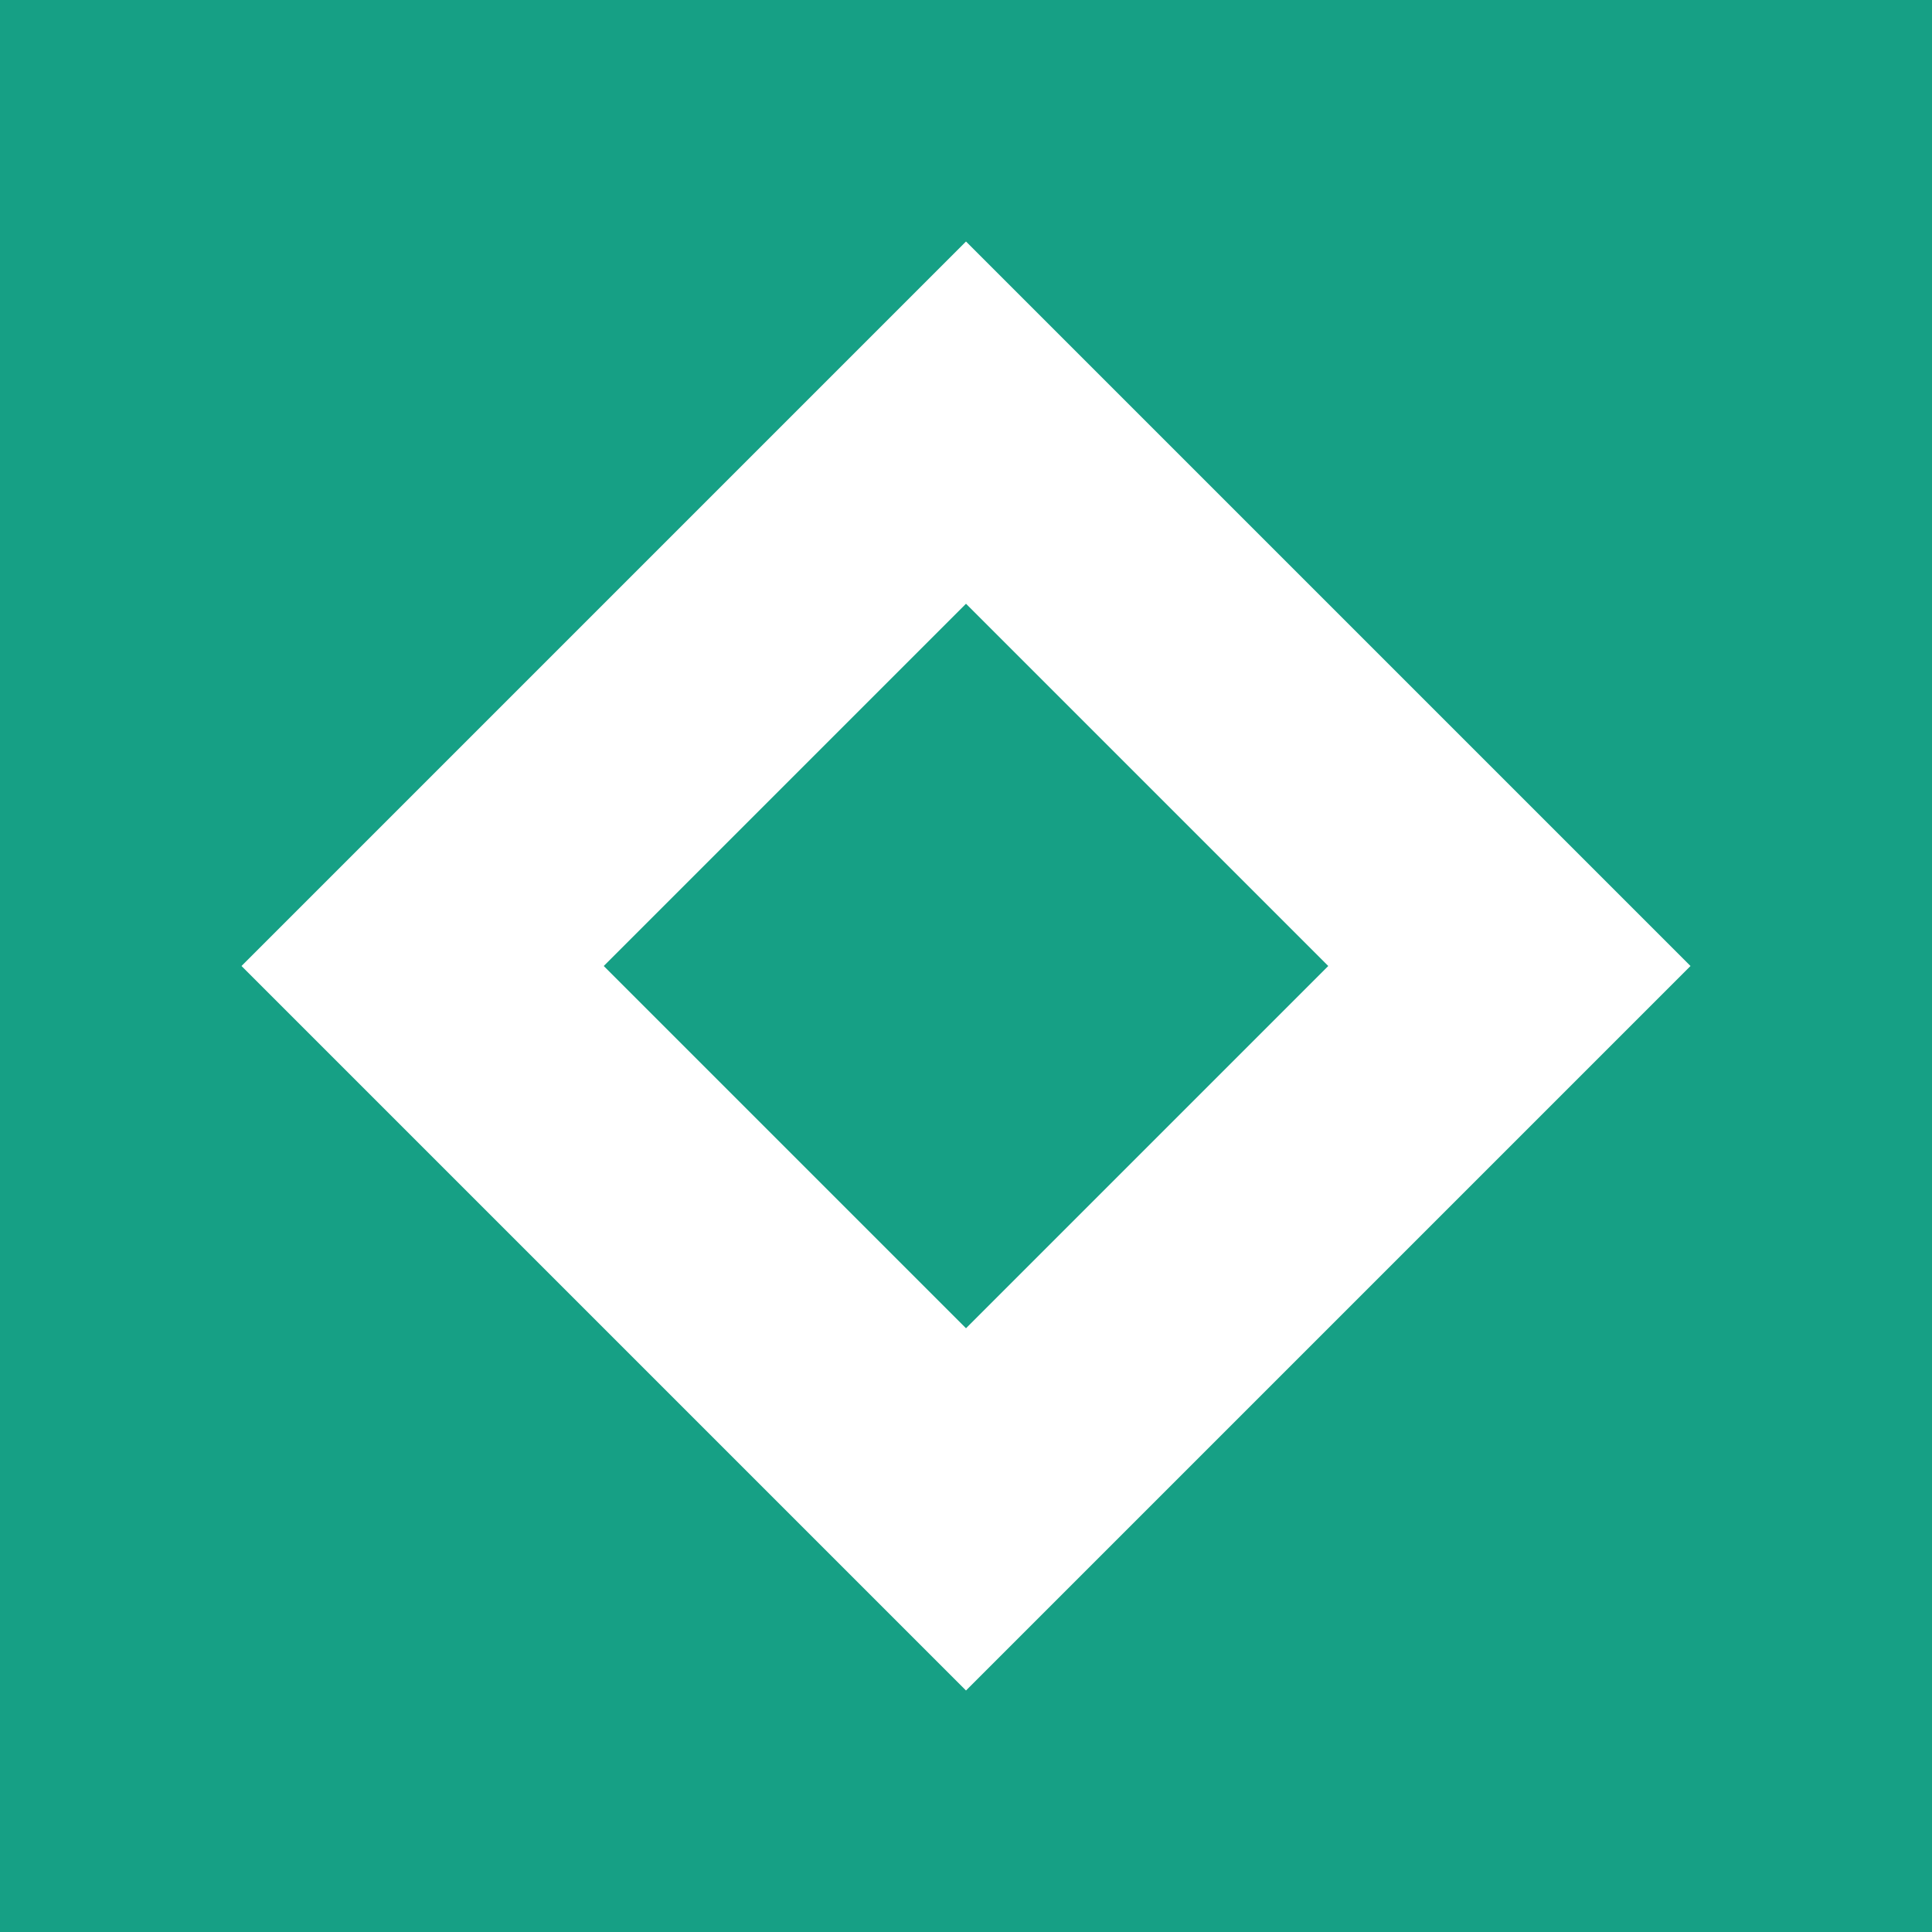<!-- Flat Chronos 19: Diamond Time -->
<svg xmlns="http://www.w3.org/2000/svg" viewBox="0 0 32 32" width="32" height="32">
  <!-- Background -->
  <rect width="32" height="32" fill="#16A085"/>

  <!-- Diamond shape -->
  <path d="M16 4 L28 16 L16 28 L4 16 Z" fill="#FFFFFF"/>
  <!-- Inner diamond -->
  <path d="M16 10 L22 16 L16 22 L10 16 Z" fill="#16A085"/>
</svg>
